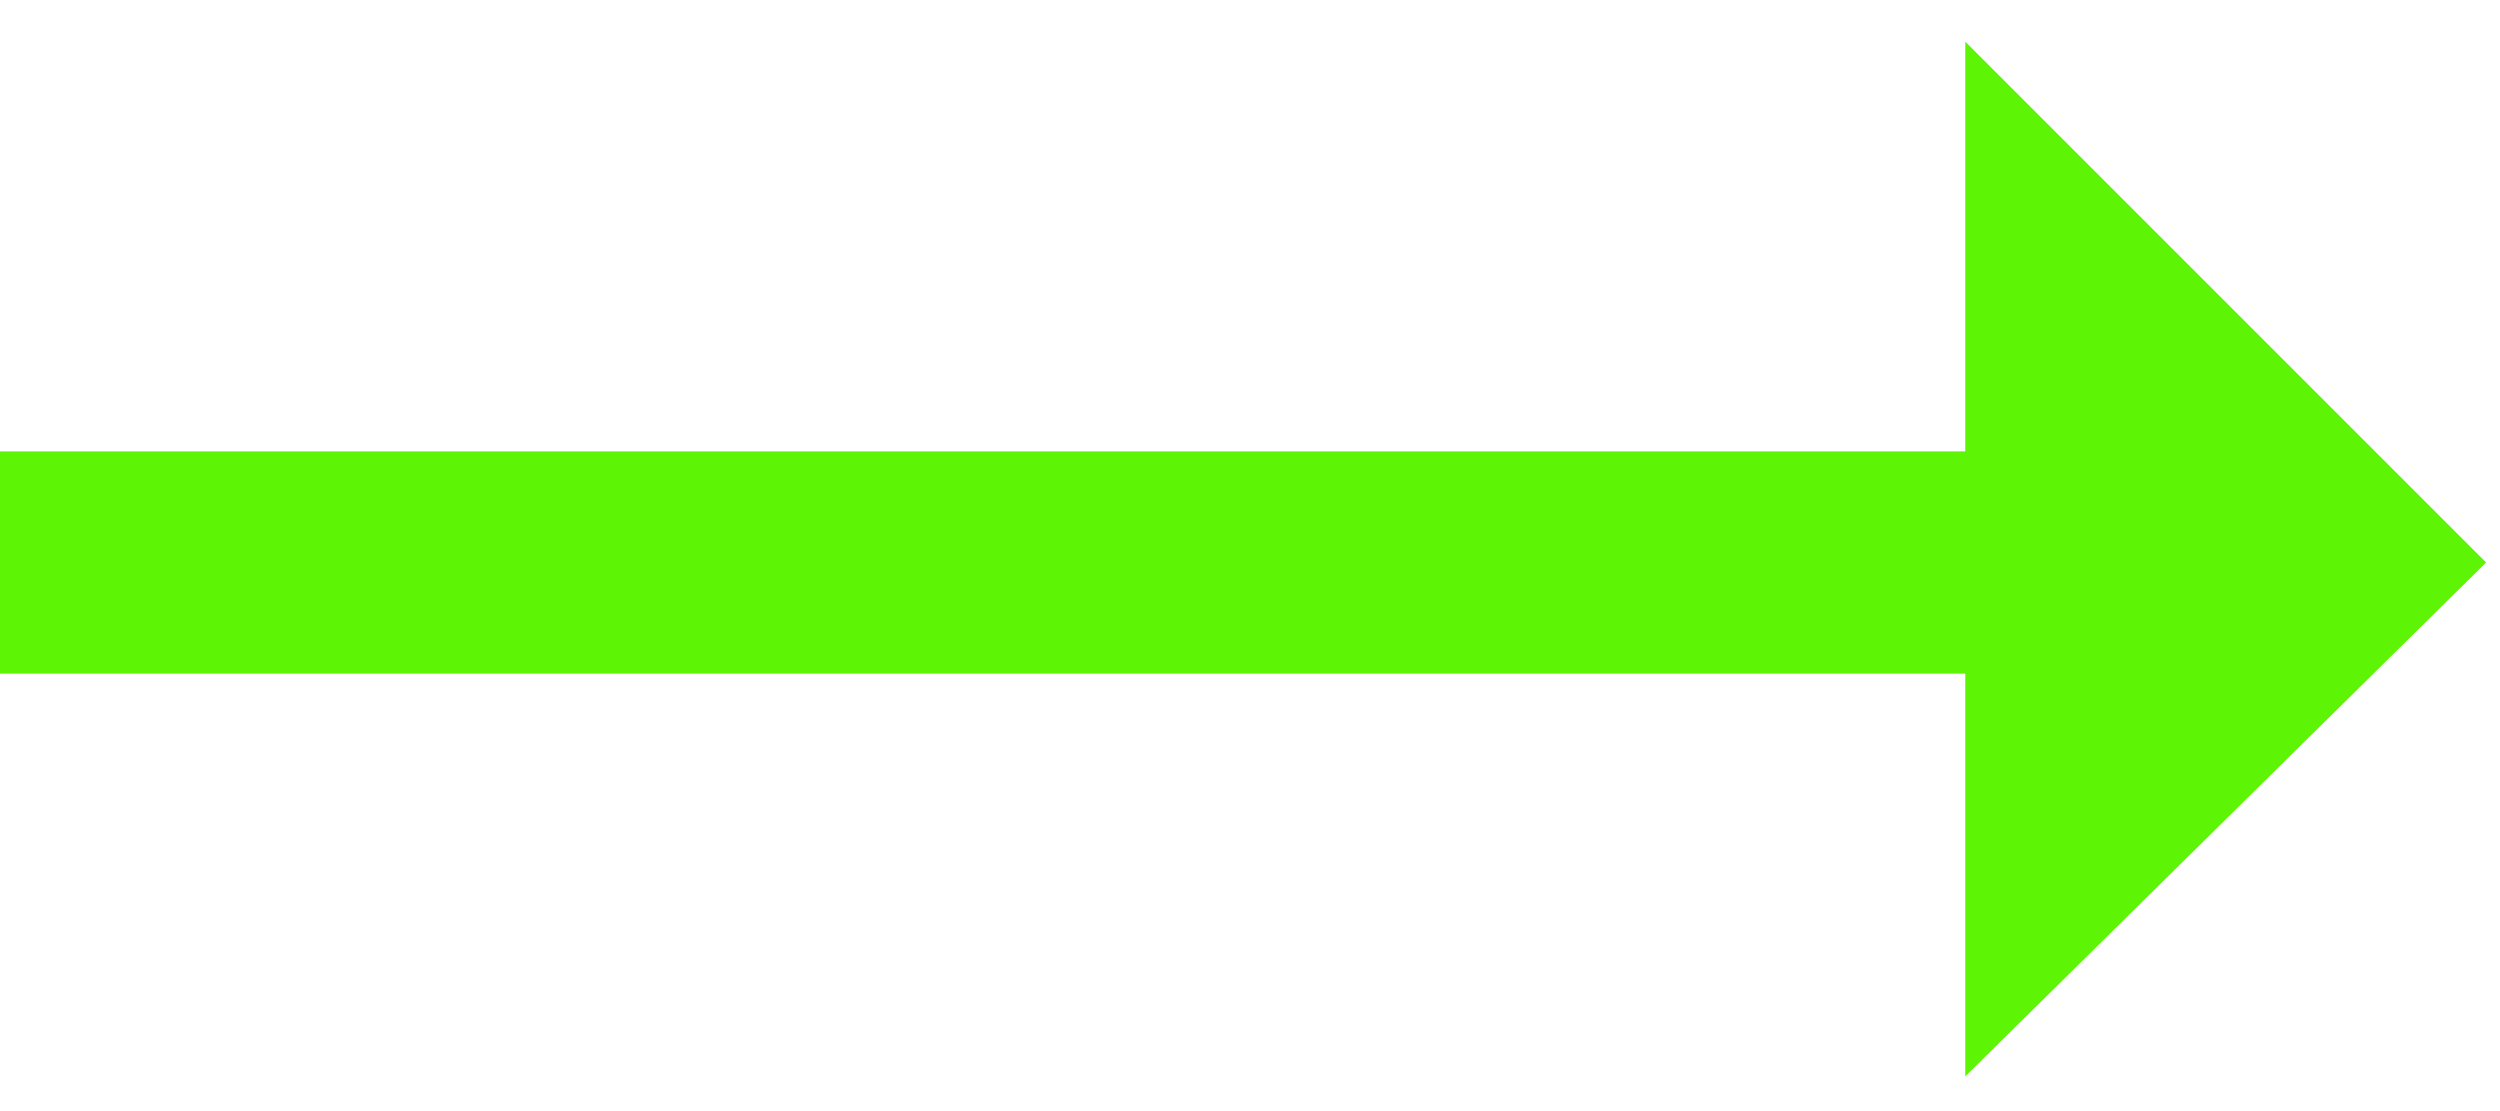 <?xml version="1.0" encoding="utf-8"?>
<!-- Generator: Adobe Illustrator 22.1.0, SVG Export Plug-In . SVG Version: 6.00 Build 0)  -->
<svg version="1.1" id="Layer_1" xmlns="http://www.w3.org/2000/svg" xmlns:xlink="http://www.w3.org/1999/xlink" x="0px" y="0px"
	 viewBox="0 0 36 16" style="enable-background:new 0 0 36 16;" xml:space="preserve">
<style type="text/css">
	.st0{fill:#5DF405;}
</style>
<g>
	<rect x="0" y="6.5" class="st0" width="33.7" height="3.2"/>
	<polygon class="st0" points="28.3,15.5 28.3,0.6 35.8,8.1 	"/>
</g>
</svg>
